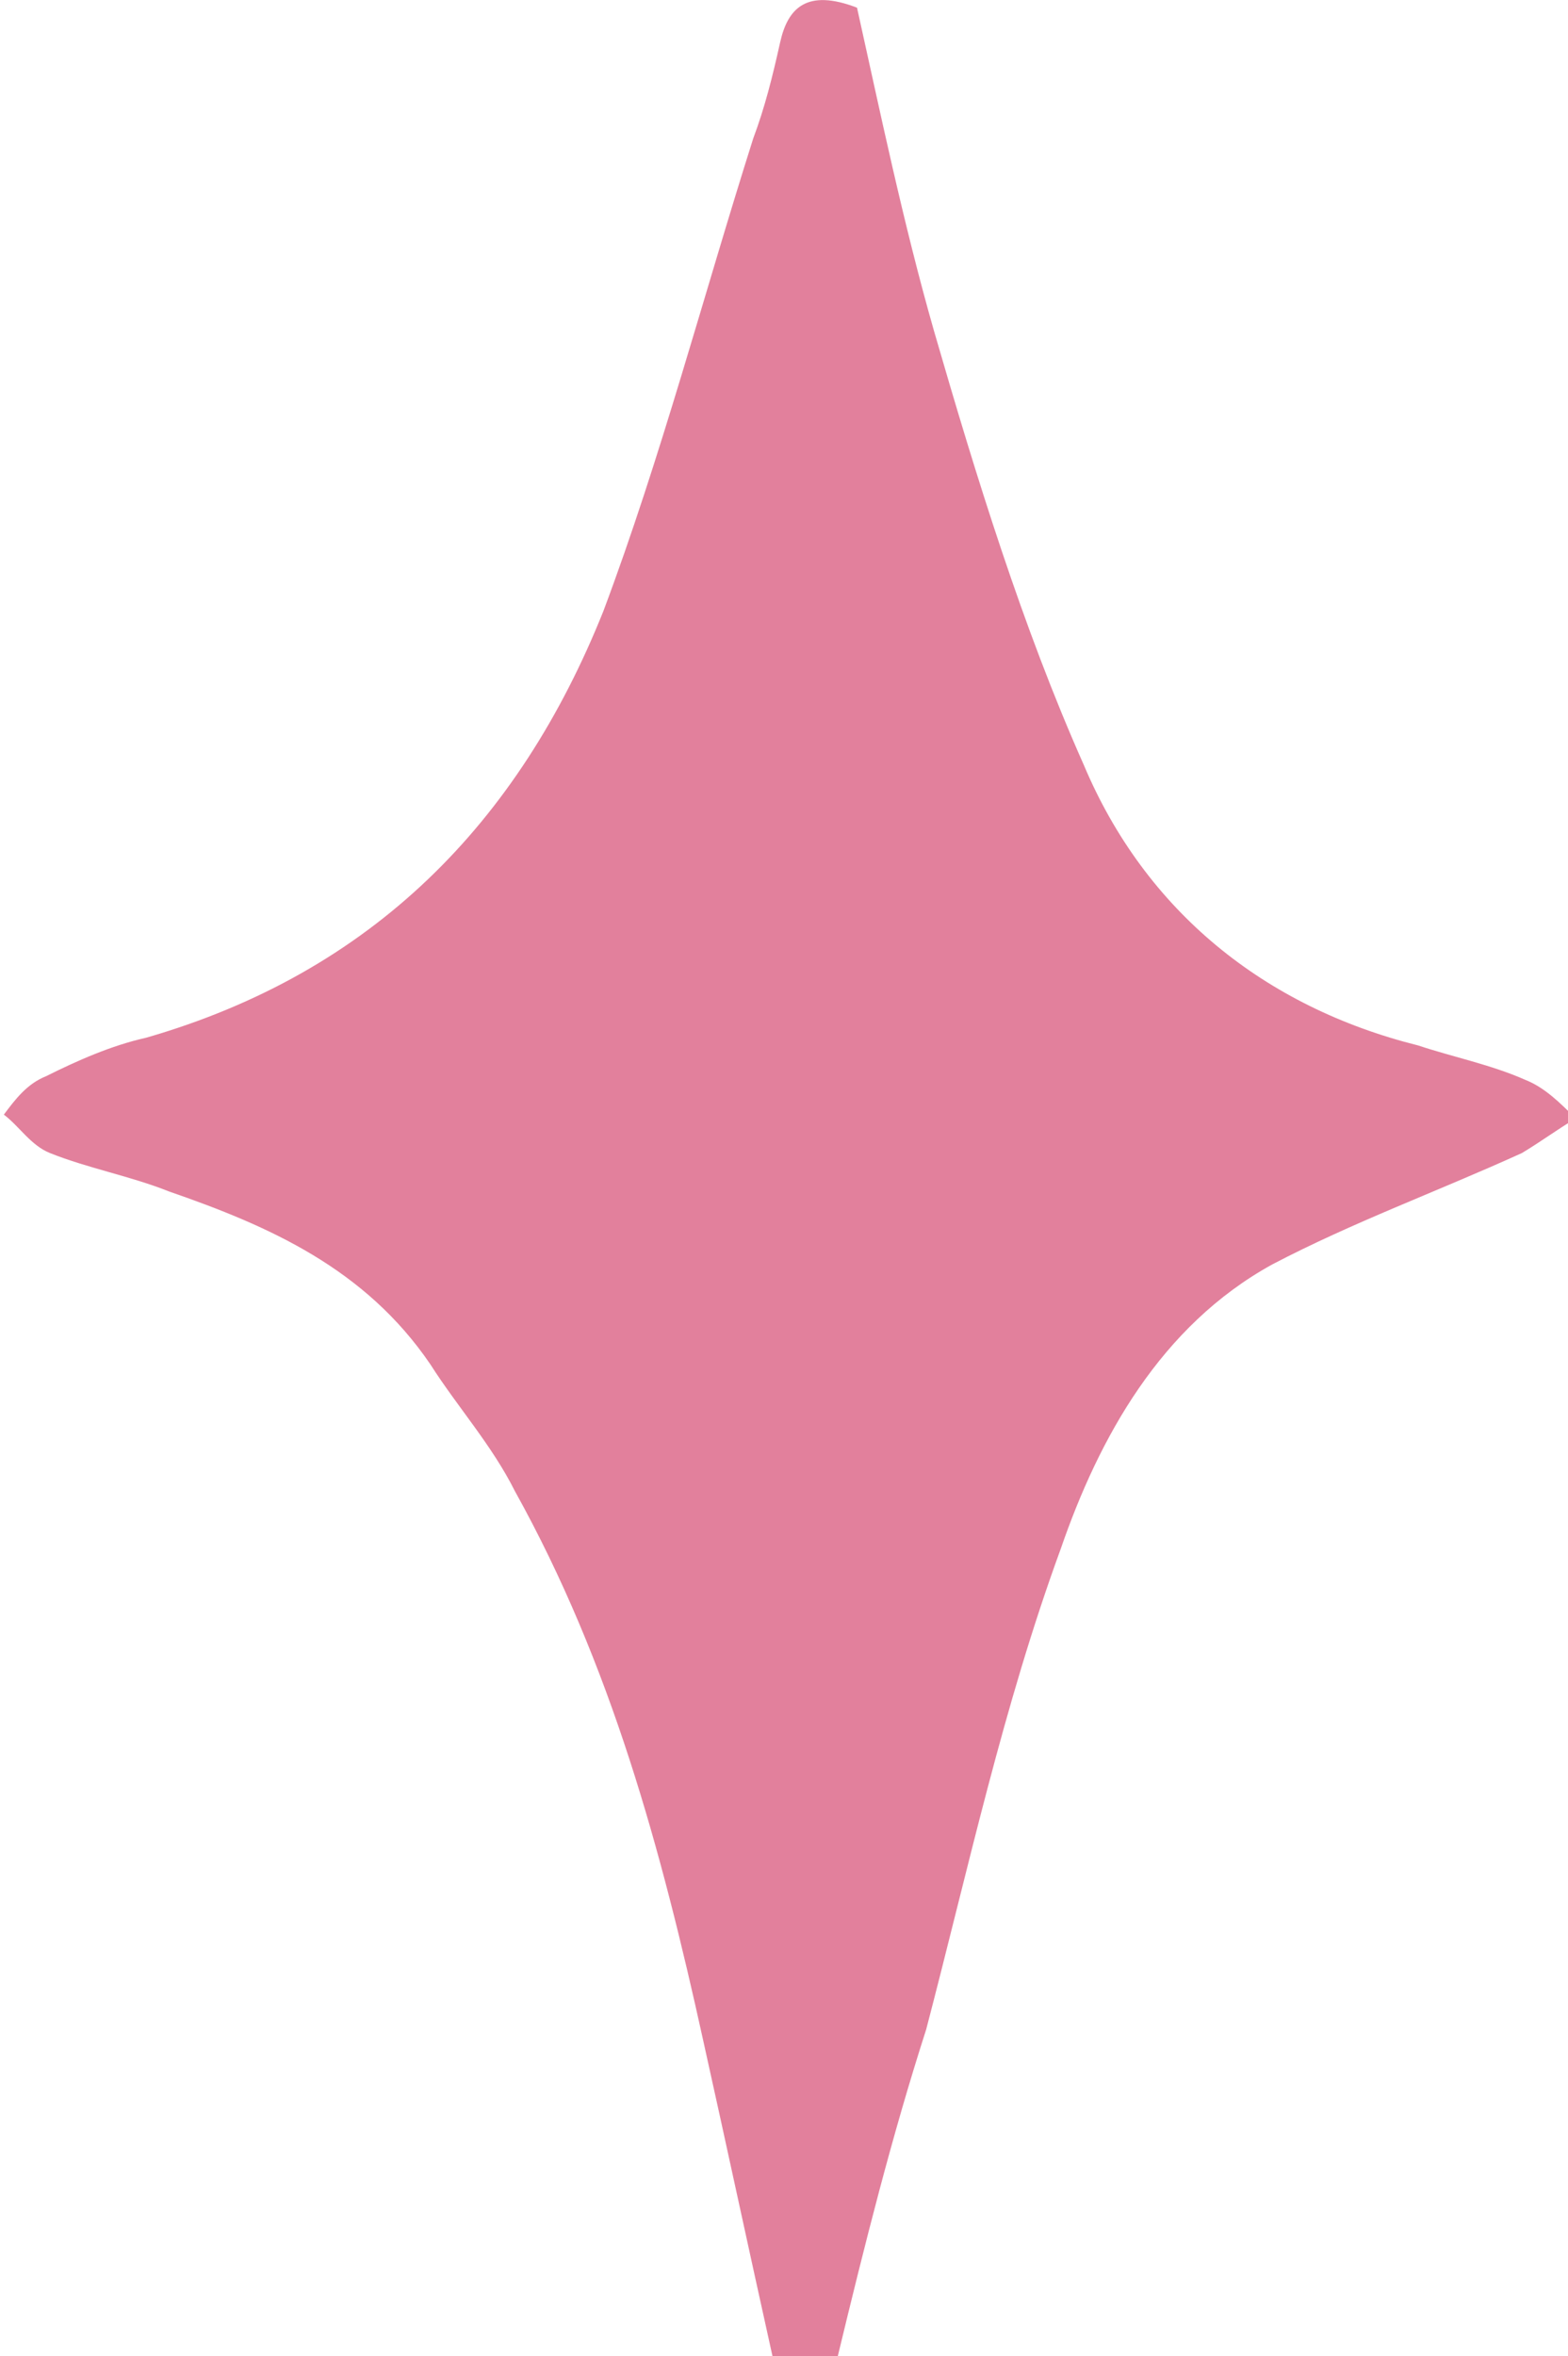 <!-- Generator: Adobe Illustrator 25.0.0, SVG Export Plug-In  -->
<svg version="1.1" xmlns="http://www.w3.org/2000/svg" xmlns:xlink="http://www.w3.org/1999/xlink" x="0px" y="0px" width="40.8px"
	 height="61.3px" viewBox="0 0 40.8 61.3" style="overflow:visible;enable-background:new 0 0 40.8 61.3;" xml:space="preserve">
<style type="text/css">
	.st0{fill:#E2809C;}
</style>
<defs>
</defs>
<path class="st0" d="M21.8,61.3c-0.6,0-1.1,0-1.7,0c-0.6-2.7-1.2-5.5-1.8-8.2c-1.1-5-2.4-9.8-4.9-14.3c-0.6-1.2-1.5-2.2-2.2-3.3
	C9.5,33,7,31.9,4.4,31c-1-0.4-2.1-0.6-3.1-1c-0.5-0.2-0.8-0.7-1.2-1c0.3-0.4,0.6-0.8,1.1-1c0.8-0.4,1.7-0.8,2.6-1
	c5.9-1.7,9.7-5.6,11.9-11.1c1.5-4,2.6-8.2,3.9-12.3c0.3-0.8,0.5-1.6,0.7-2.5c0.2-0.9,0.7-1.4,2-0.9c0.6,2.7,1.2,5.6,2,8.4
	c1.1,3.8,2.3,7.7,3.9,11.3c1.6,3.8,4.7,6.3,8.7,7.3c0.9,0.3,1.9,0.5,2.8,0.9c0.5,0.2,0.9,0.6,1.3,1c-0.5,0.3-0.9,0.6-1.4,0.9
	c-2.2,1-4.4,1.8-6.5,2.9c-2.9,1.6-4.5,4.5-5.5,7.4c-1.5,4.1-2.4,8.3-3.5,12.5C23.2,55.6,22.5,58.4,21.8,61.3z"/>
</svg>
